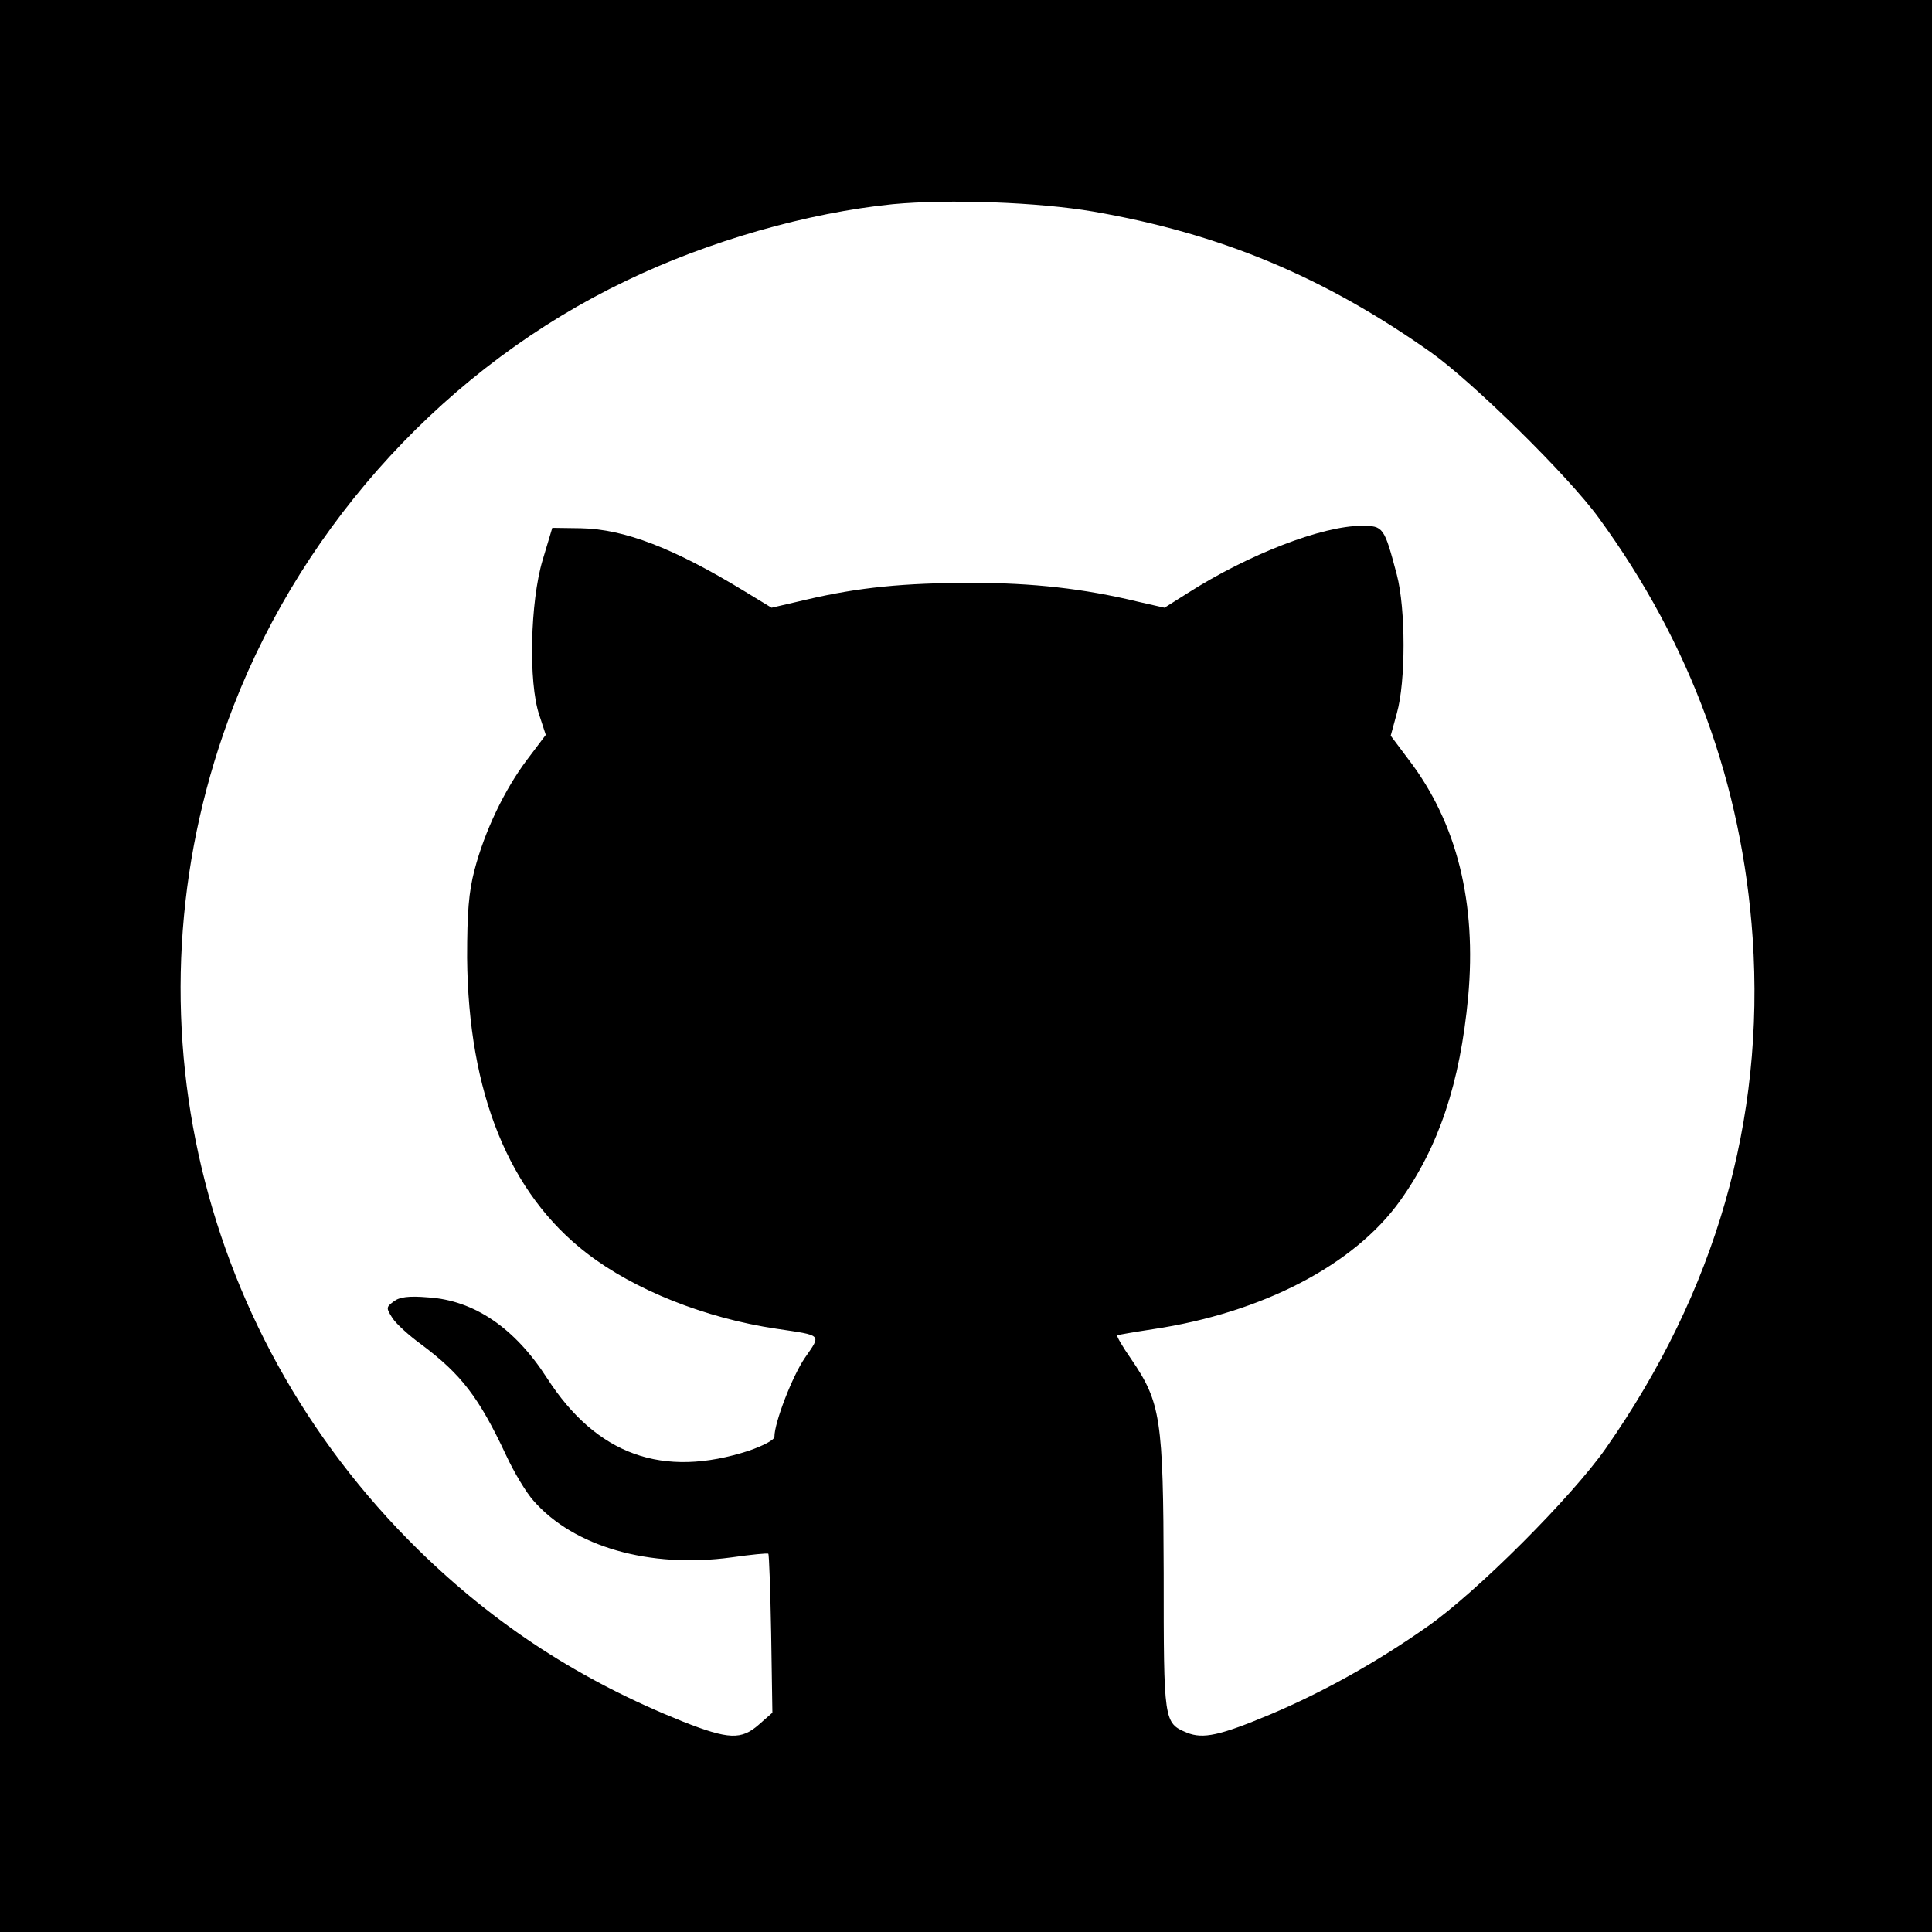 <?xml version="1.0" standalone="no"?>
<!DOCTYPE svg PUBLIC "-//W3C//DTD SVG 20010904//EN"
 "http://www.w3.org/TR/2001/REC-SVG-20010904/DTD/svg10.dtd">
<svg version="1.0" xmlns="http://www.w3.org/2000/svg"
 width="474pt" height="474pt" viewBox="0 0 474 474"
 preserveAspectRatio="xMidYMid meet">
<g transform="translate(0,474) scale(0.1,-0.1)"
fill="#000000" stroke="none">
<path d="M0 2370 l0 -2370 2370 0 2370 0 0 2370 0 2370 -2370 0 -2370 0 0
-2370z m2682 1851 c312 -54 566 -160 828 -345 103 -73 337 -303 412 -406 227
-311 352 -654 378 -1031 30 -448 -91 -867 -360 -1252 -84 -120 -317 -353 -437
-437 -125 -88 -256 -161 -386 -216 -124 -52 -165 -61 -205 -45 -57 24 -57 26
-57 391 -1 380 -7 419 -80 526 -21 30 -36 56 -34 58 2 1 42 8 88 15 267 40
493 157 606 315 95 133 147 288 167 500 21 230 -27 426 -145 581 l-45 60 15
55 c22 77 22 256 0 340 -31 117 -33 120 -86 120 -97 0 -278 -70 -427 -165
l-57 -36 -66 15 c-132 32 -258 46 -406 46 -167 0 -278 -11 -406 -41 l-86 -20
-69 42 c-171 104 -292 151 -399 153 l-70 1 -24 -80 c-30 -101 -35 -299 -8
-379 l16 -49 -46 -61 c-55 -73 -104 -175 -129 -271 -14 -54 -18 -103 -18 -215
3 -332 103 -578 294 -725 117 -90 290 -159 465 -185 114 -17 110 -13 70 -71
-31 -45 -75 -159 -75 -194 0 -8 -28 -22 -62 -34 -212 -69 -374 -11 -496 178
-79 123 -179 191 -292 198 -47 4 -70 1 -84 -10 -19 -14 -19 -16 -3 -41 9 -14
41 -43 70 -64 99 -74 142 -130 209 -273 19 -41 49 -91 67 -111 99 -113 284
-166 485 -139 49 7 90 11 91 9 2 -2 5 -90 7 -196 l3 -194 -33 -29 c-43 -38
-74 -37 -186 7 -252 101 -460 236 -650 422 -555 545 -731 1351 -453 2070 176
453 528 835 963 1043 203 98 446 167 654 188 139 13 357 5 492 -18z"/>
</g>
</svg>
